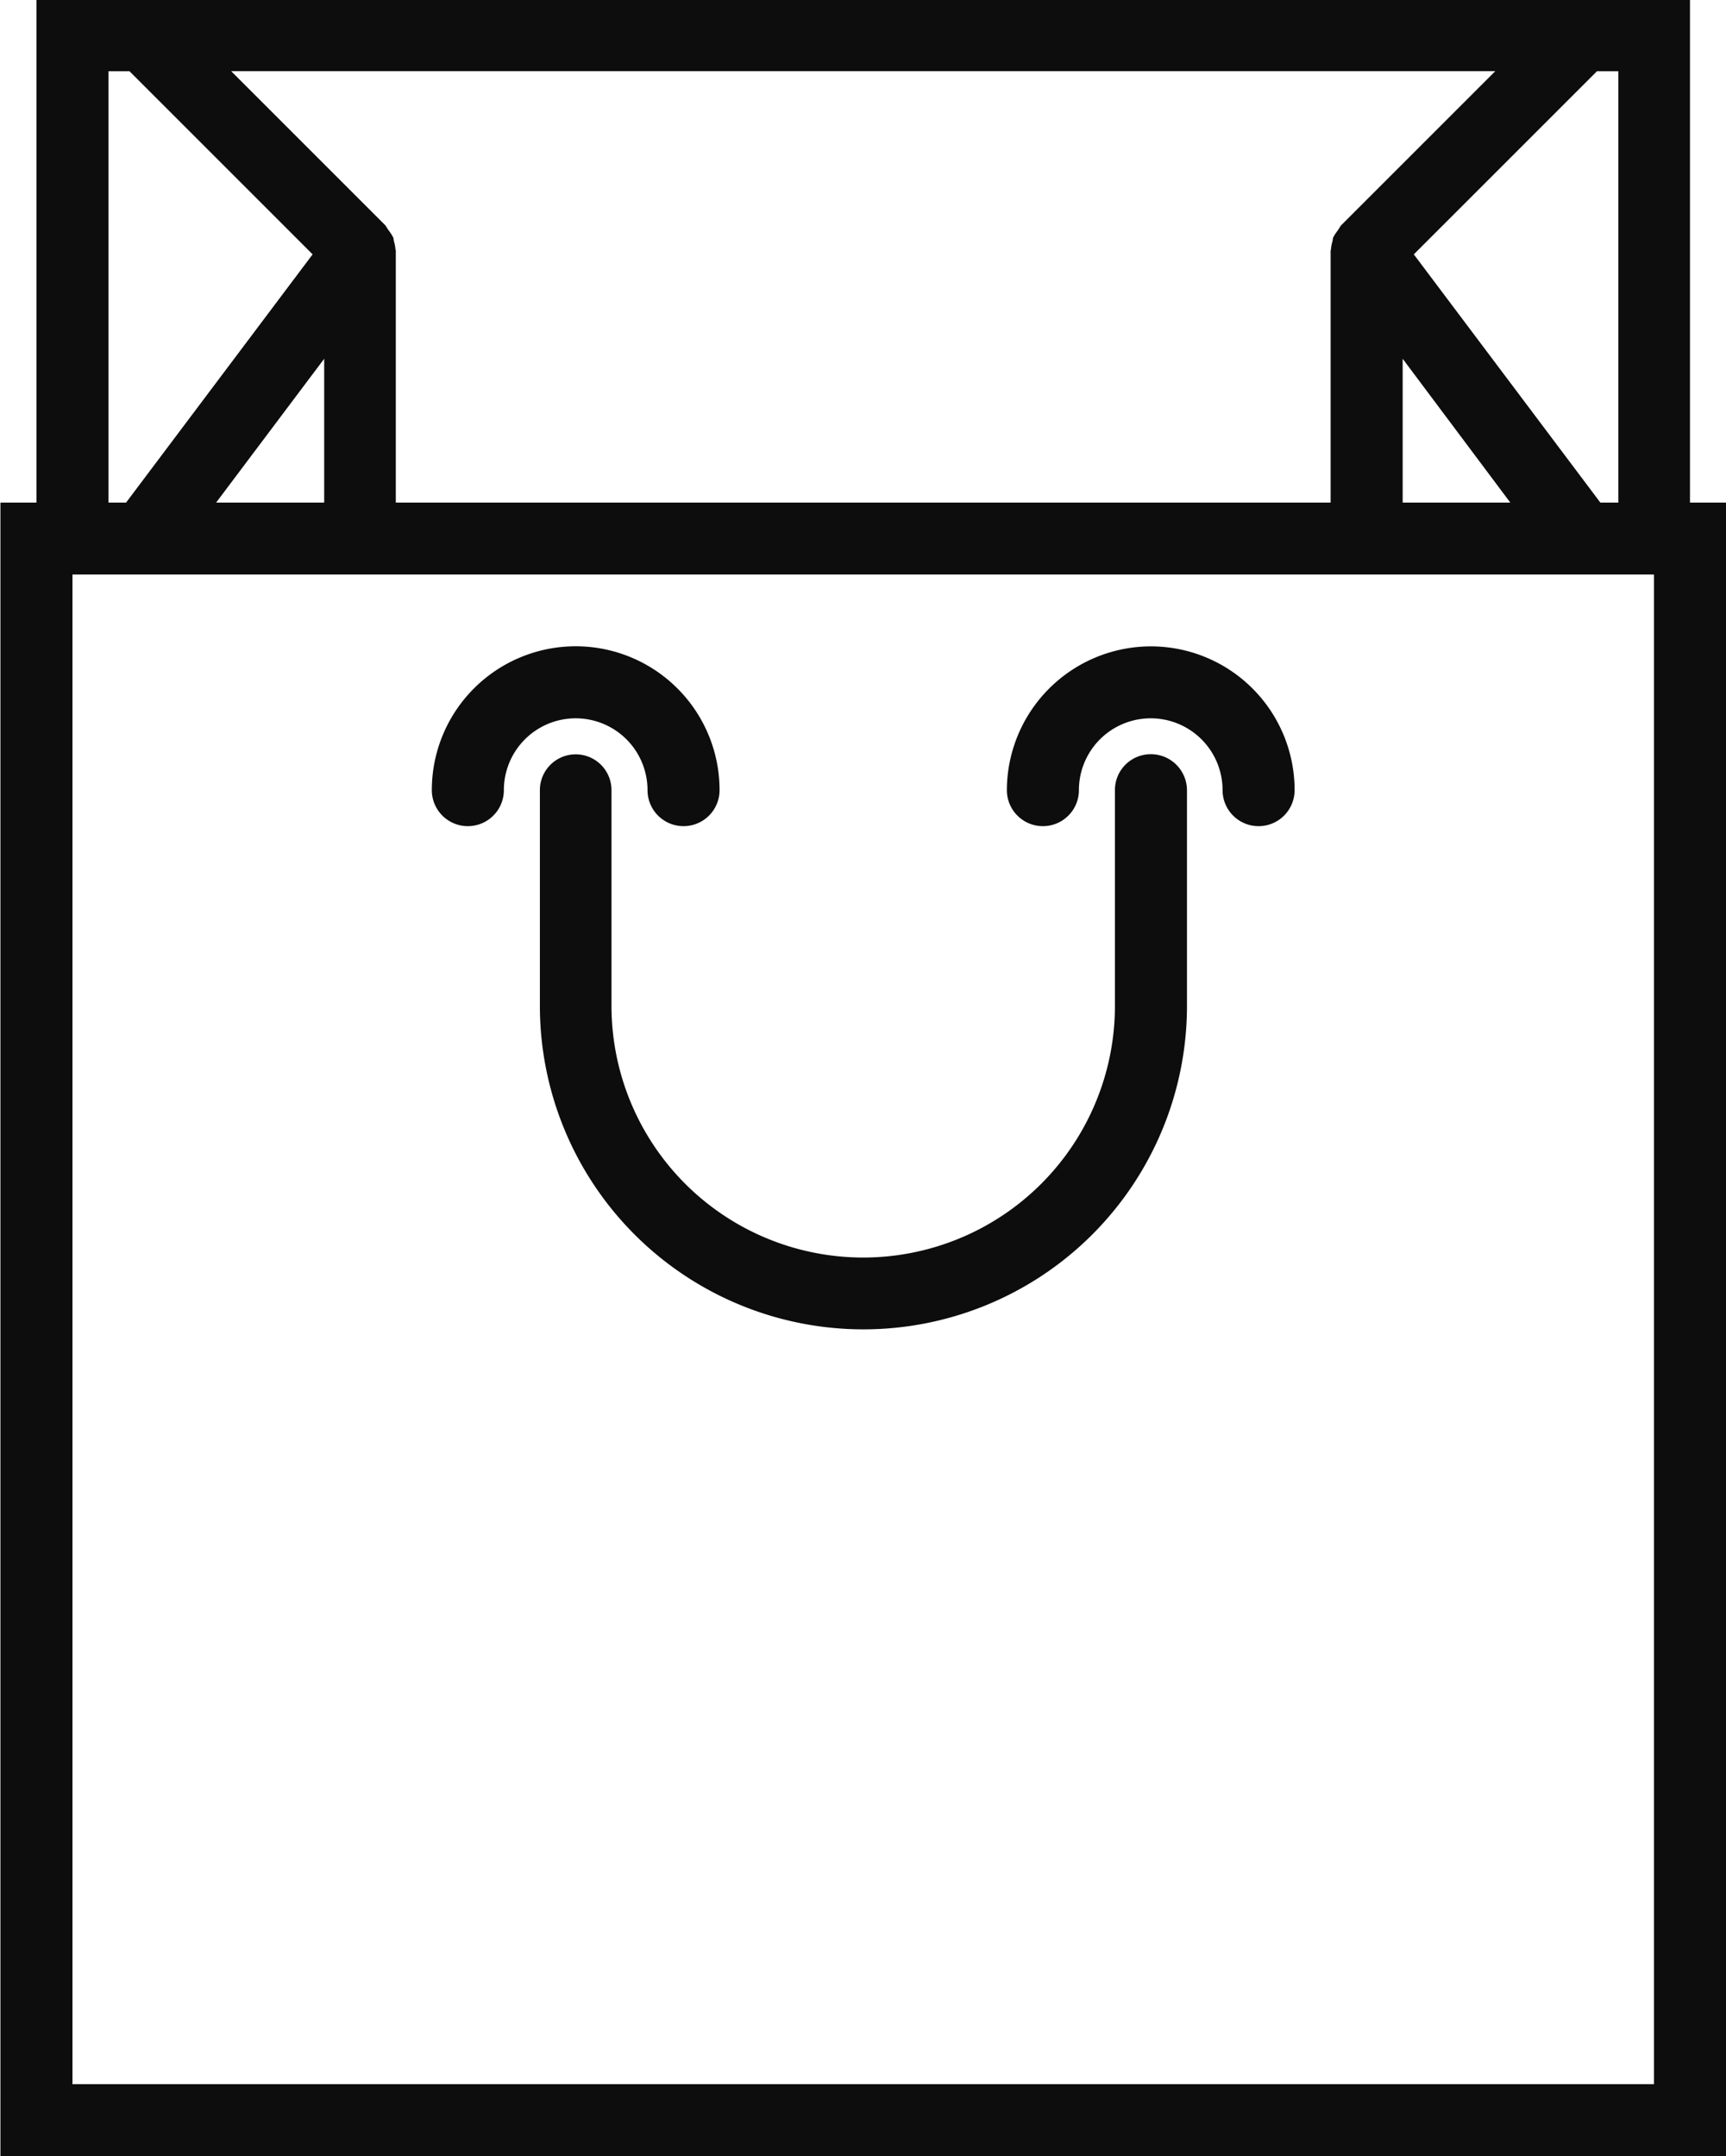 <svg xmlns="http://www.w3.org/2000/svg" width="40.25" height="50.281" viewBox="0 0 40.25 50.281">
<defs>
    <style>
      .cls-1 {
        fill: #0d0d0d;
        fill-rule: evenodd;
      }
    </style>
  </defs>
  <path id="bag" class="cls-1" d="M1840.85,76.146a0.84,0.84,0,0,0,1.68,0,3.355,3.355,0,0,0-6.71,0,0.84,0.84,0,0,0,1.68,0A1.675,1.675,0,1,1,1840.85,76.146Zm11.74-3.353a3.362,3.362,0,0,0-3.36,3.353,0.84,0.84,0,0,0,1.68,0,1.675,1.675,0,1,1,3.35,0,0.84,0.84,0,0,0,1.68,0A3.353,3.353,0,0,0,1852.59,72.793Zm12.57-3.353V57.7H1826.6V69.44h-0.84V108H1866V69.44h-0.84Zm-2.09,0-4.35-5.789,4.27-4.27h0.5V69.44h-0.42Zm-28.09,0V63.573c0-.02-0.01-0.039-0.01-0.059a0.857,0.857,0,0,0-.03-0.157c-0.01-.035-0.01-0.071-0.02-0.105a0.135,0.135,0,0,1-.03-0.051c-0.03-.046-0.06-0.086-0.09-0.128s-0.04-.068-0.06-0.095l-3.6-3.6h29.48l-3.6,3.6c-0.02.027-.04,0.065-0.06,0.095s-0.06.081-.09,0.128a0.141,0.141,0,0,1-.03.051c-0.01.034-.01,0.071-0.02,0.105a0.841,0.841,0,0,0-.03.157c0,0.02-.01.038-0.01,0.059V69.44h-21.8Zm-4.19,0,2.52-3.354V69.44h-2.52Zm27.67-3.354,2.51,3.354h-2.51V66.087Zm-30.18-6.705h0.49l4.27,4.27-4.35,5.789h-0.41V59.381Zm36.04,46.943h-36.88V71.117h36.88v35.207Zm-11.73-31.016a0.835,0.835,0,0,0-.84.838v5.03a5.87,5.87,0,0,1-11.74,0v-5.03a0.835,0.835,0,1,0-1.67,0v5.03a7.545,7.545,0,0,0,15.09,0v-5.03A0.842,0.842,0,0,0,1852.59,75.308Z" transform="translate(-1825.75 -57.719)"/>
</svg>
